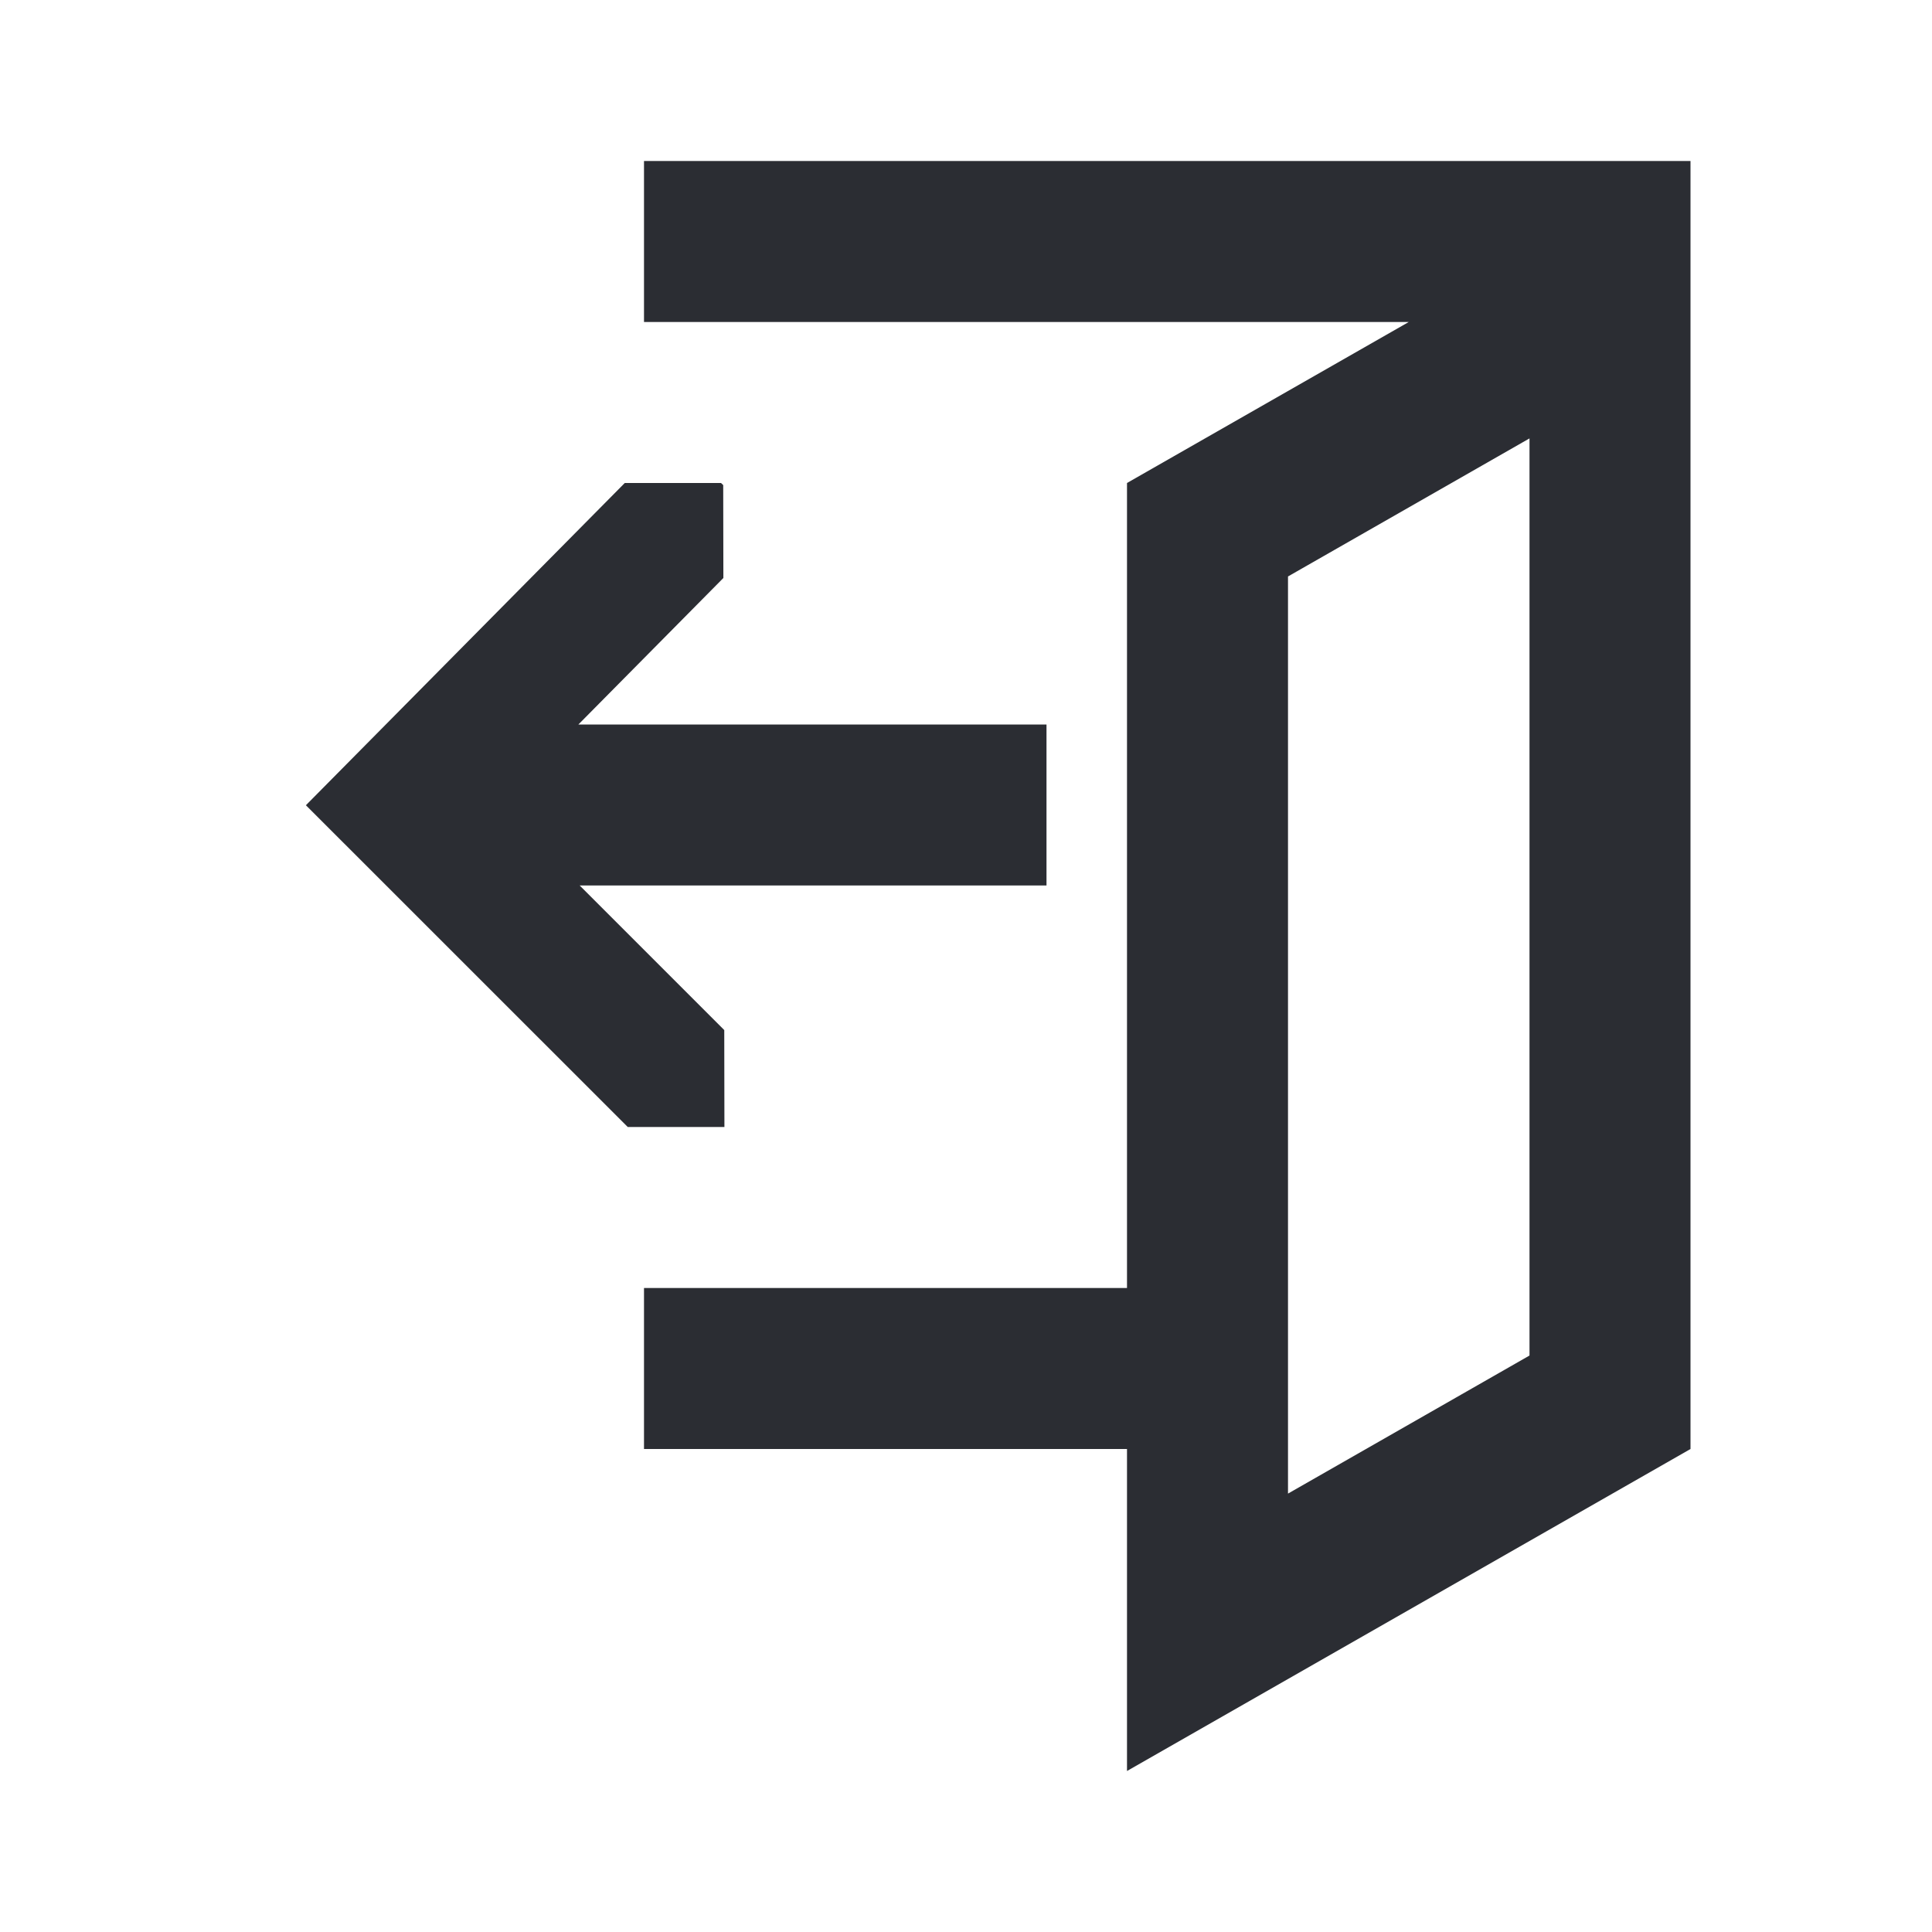 <svg xmlns="http://www.w3.org/2000/svg" width="24" height="24" fill="none" viewBox="0 0 24 24"><path fill="#2B2D33" fill-rule="evenodd" d="M8 2V4H17.5L14 6V16H8V18H14V22L21 18V2H8ZM16 18.554V7.161L19 5.446V16.839L16 18.554Z" clip-rule="evenodd"/><path fill="#2B2D33" d="M8.999 14H7.798L3.8 10.003L7.761 6H8.957L8.984 6.026L8.986 7.18L7.185 9H13V11H7.201L8.997 12.796L8.999 14Z"/></svg>